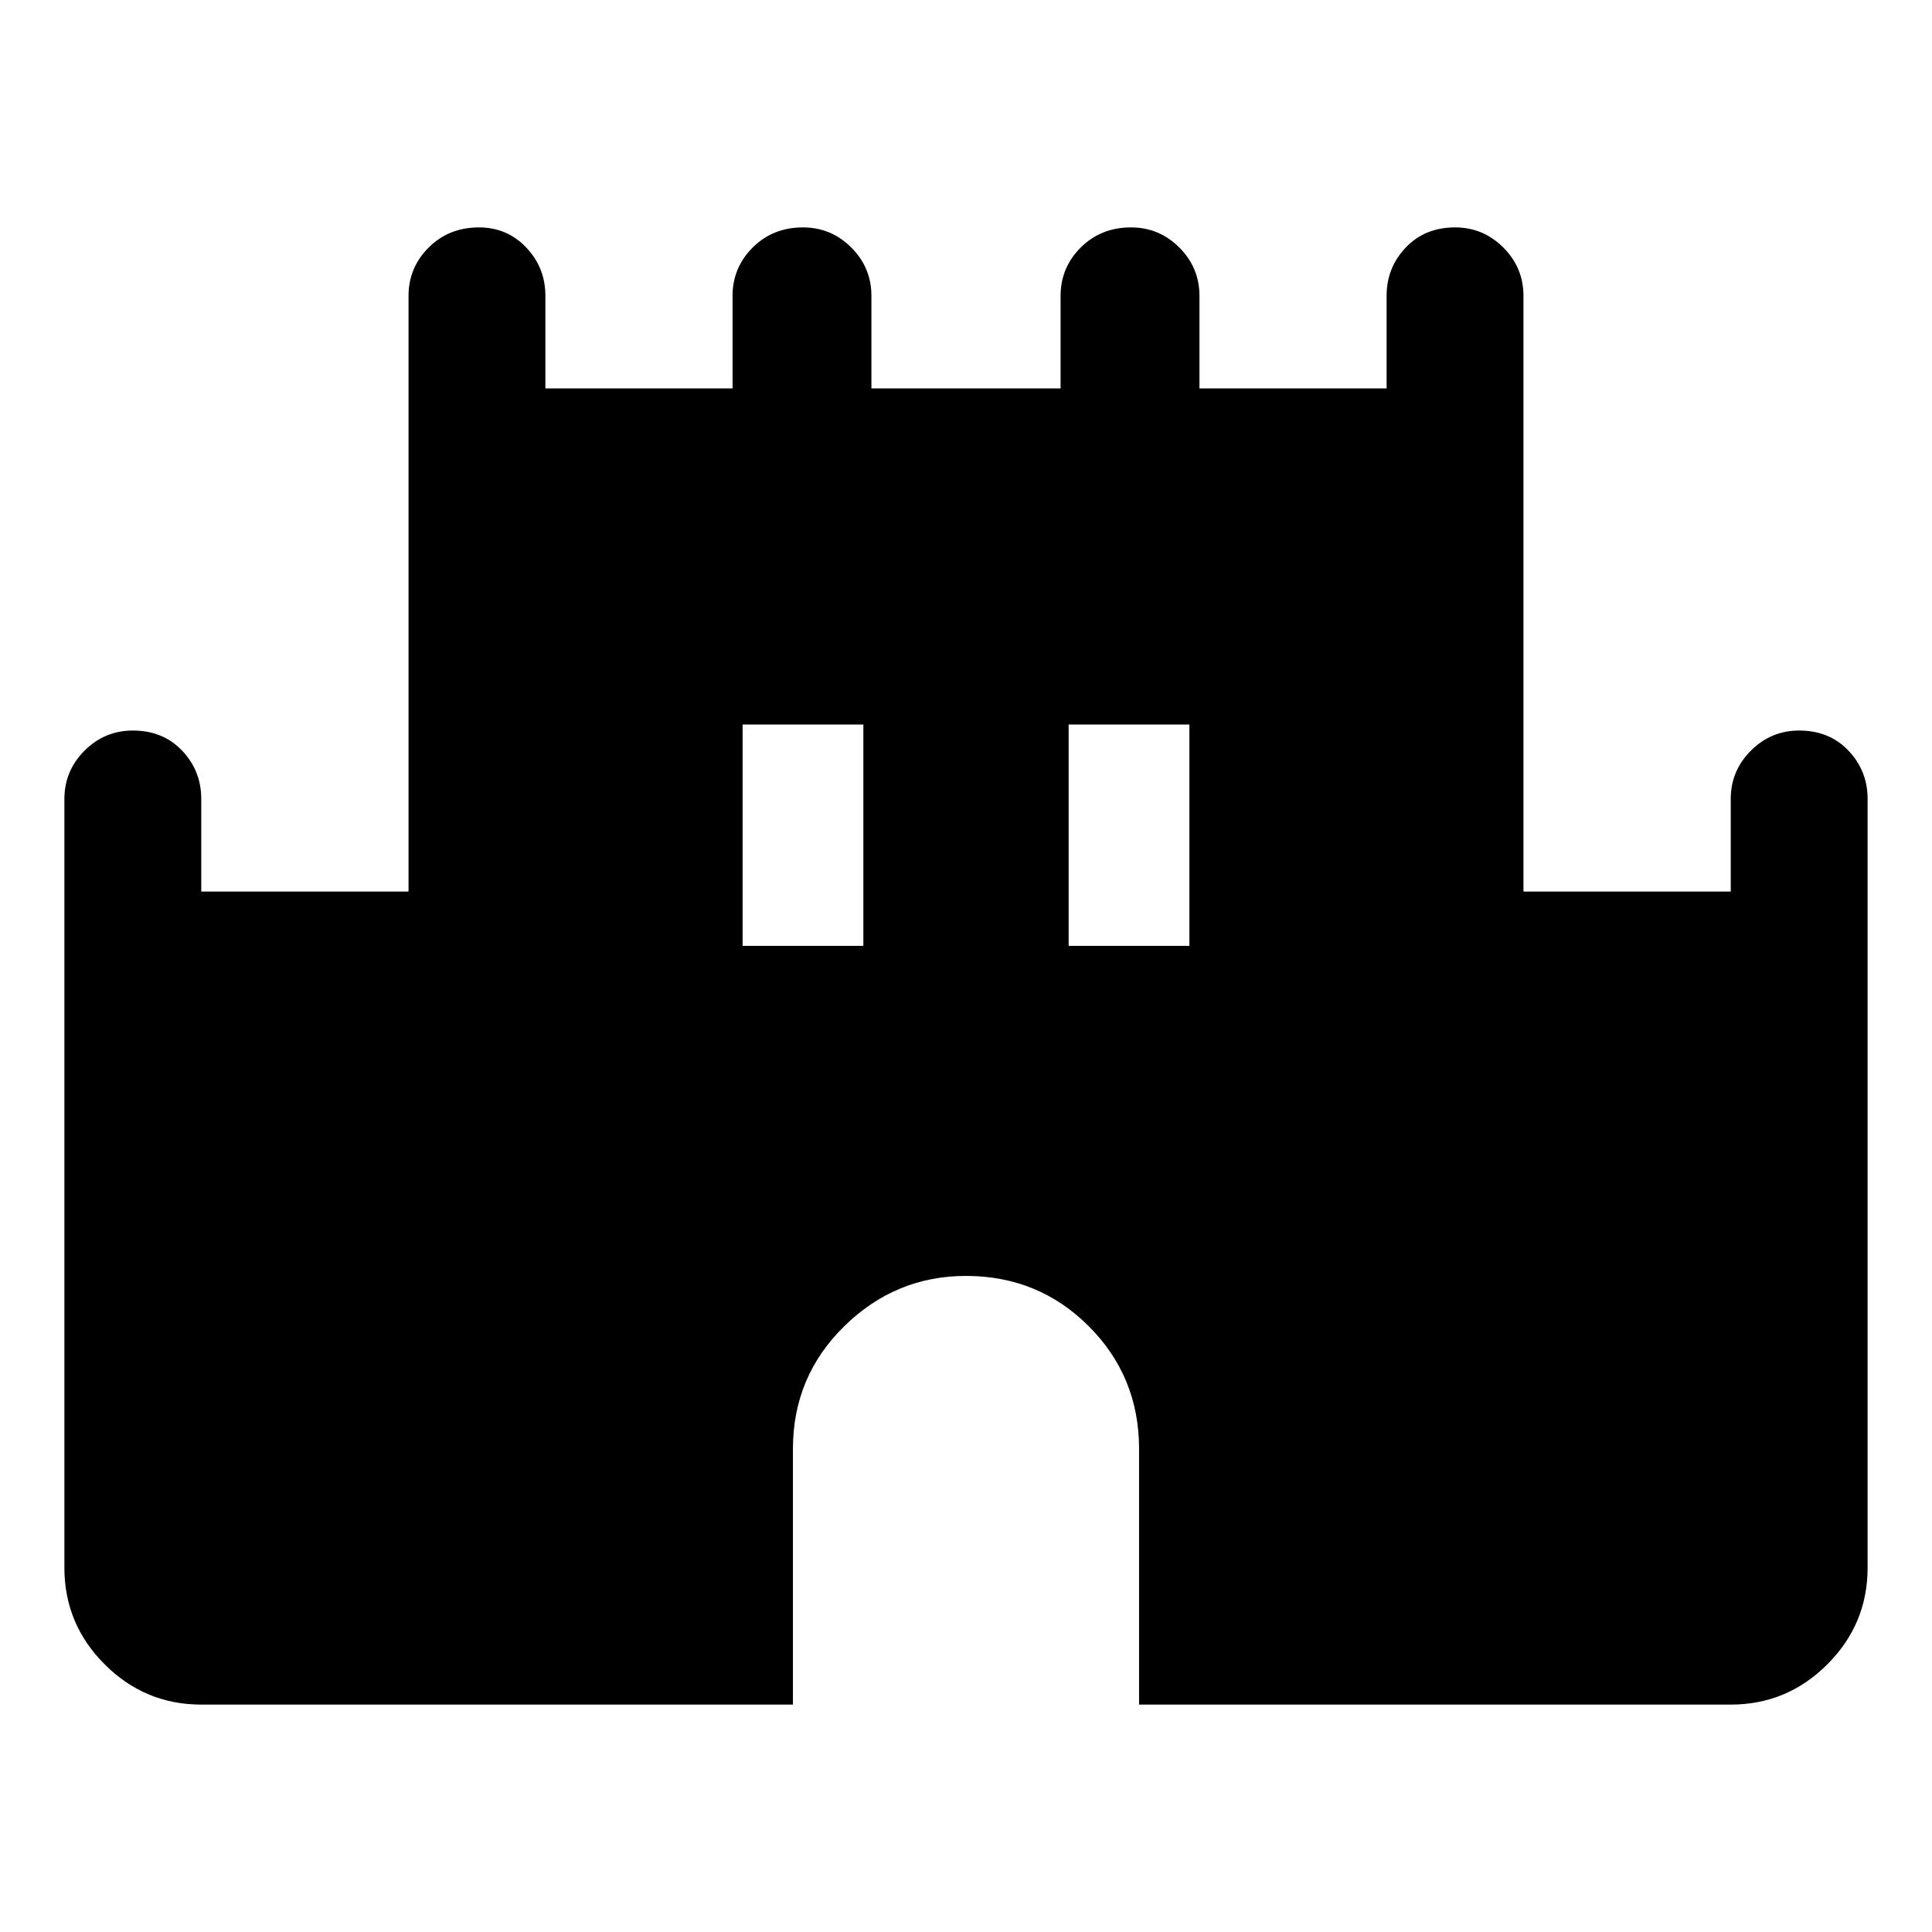 <svg xmlns="http://www.w3.org/2000/svg" height="48" width="48"><path d="M5 42.35Q3.6 42.35 2.6 41.35Q1.6 40.35 1.6 38.95V19.85Q1.6 19.15 2.1 18.65Q2.6 18.15 3.3 18.15Q4.05 18.15 4.525 18.65Q5 19.15 5 19.85V22.15H10.15V7.35Q10.15 6.65 10.65 6.15Q11.15 5.65 11.9 5.65Q12.6 5.65 13.075 6.15Q13.55 6.65 13.55 7.35V9.65H18.2V7.35Q18.2 6.65 18.7 6.15Q19.2 5.65 19.95 5.65Q20.65 5.65 21.15 6.15Q21.65 6.65 21.65 7.35V9.65H26.35V7.35Q26.35 6.65 26.85 6.15Q27.35 5.65 28.1 5.65Q28.8 5.65 29.3 6.15Q29.8 6.65 29.8 7.35V9.65H34.45V7.35Q34.45 6.65 34.925 6.15Q35.4 5.65 36.15 5.65Q36.85 5.65 37.35 6.15Q37.85 6.65 37.85 7.35V22.15H43V19.85Q43 19.15 43.5 18.65Q44 18.15 44.7 18.15Q45.45 18.15 45.925 18.65Q46.4 19.15 46.4 19.85V38.95Q46.4 40.35 45.4 41.35Q44.4 42.35 43 42.35H28.3V36Q28.3 34.2 27.05 32.95Q25.8 31.7 24 31.7Q22.25 31.7 20.975 32.95Q19.7 34.2 19.7 36V42.35ZM18.45 23.5H21.45V18H18.45ZM26.55 23.5H29.55V18H26.55Z"/></svg>